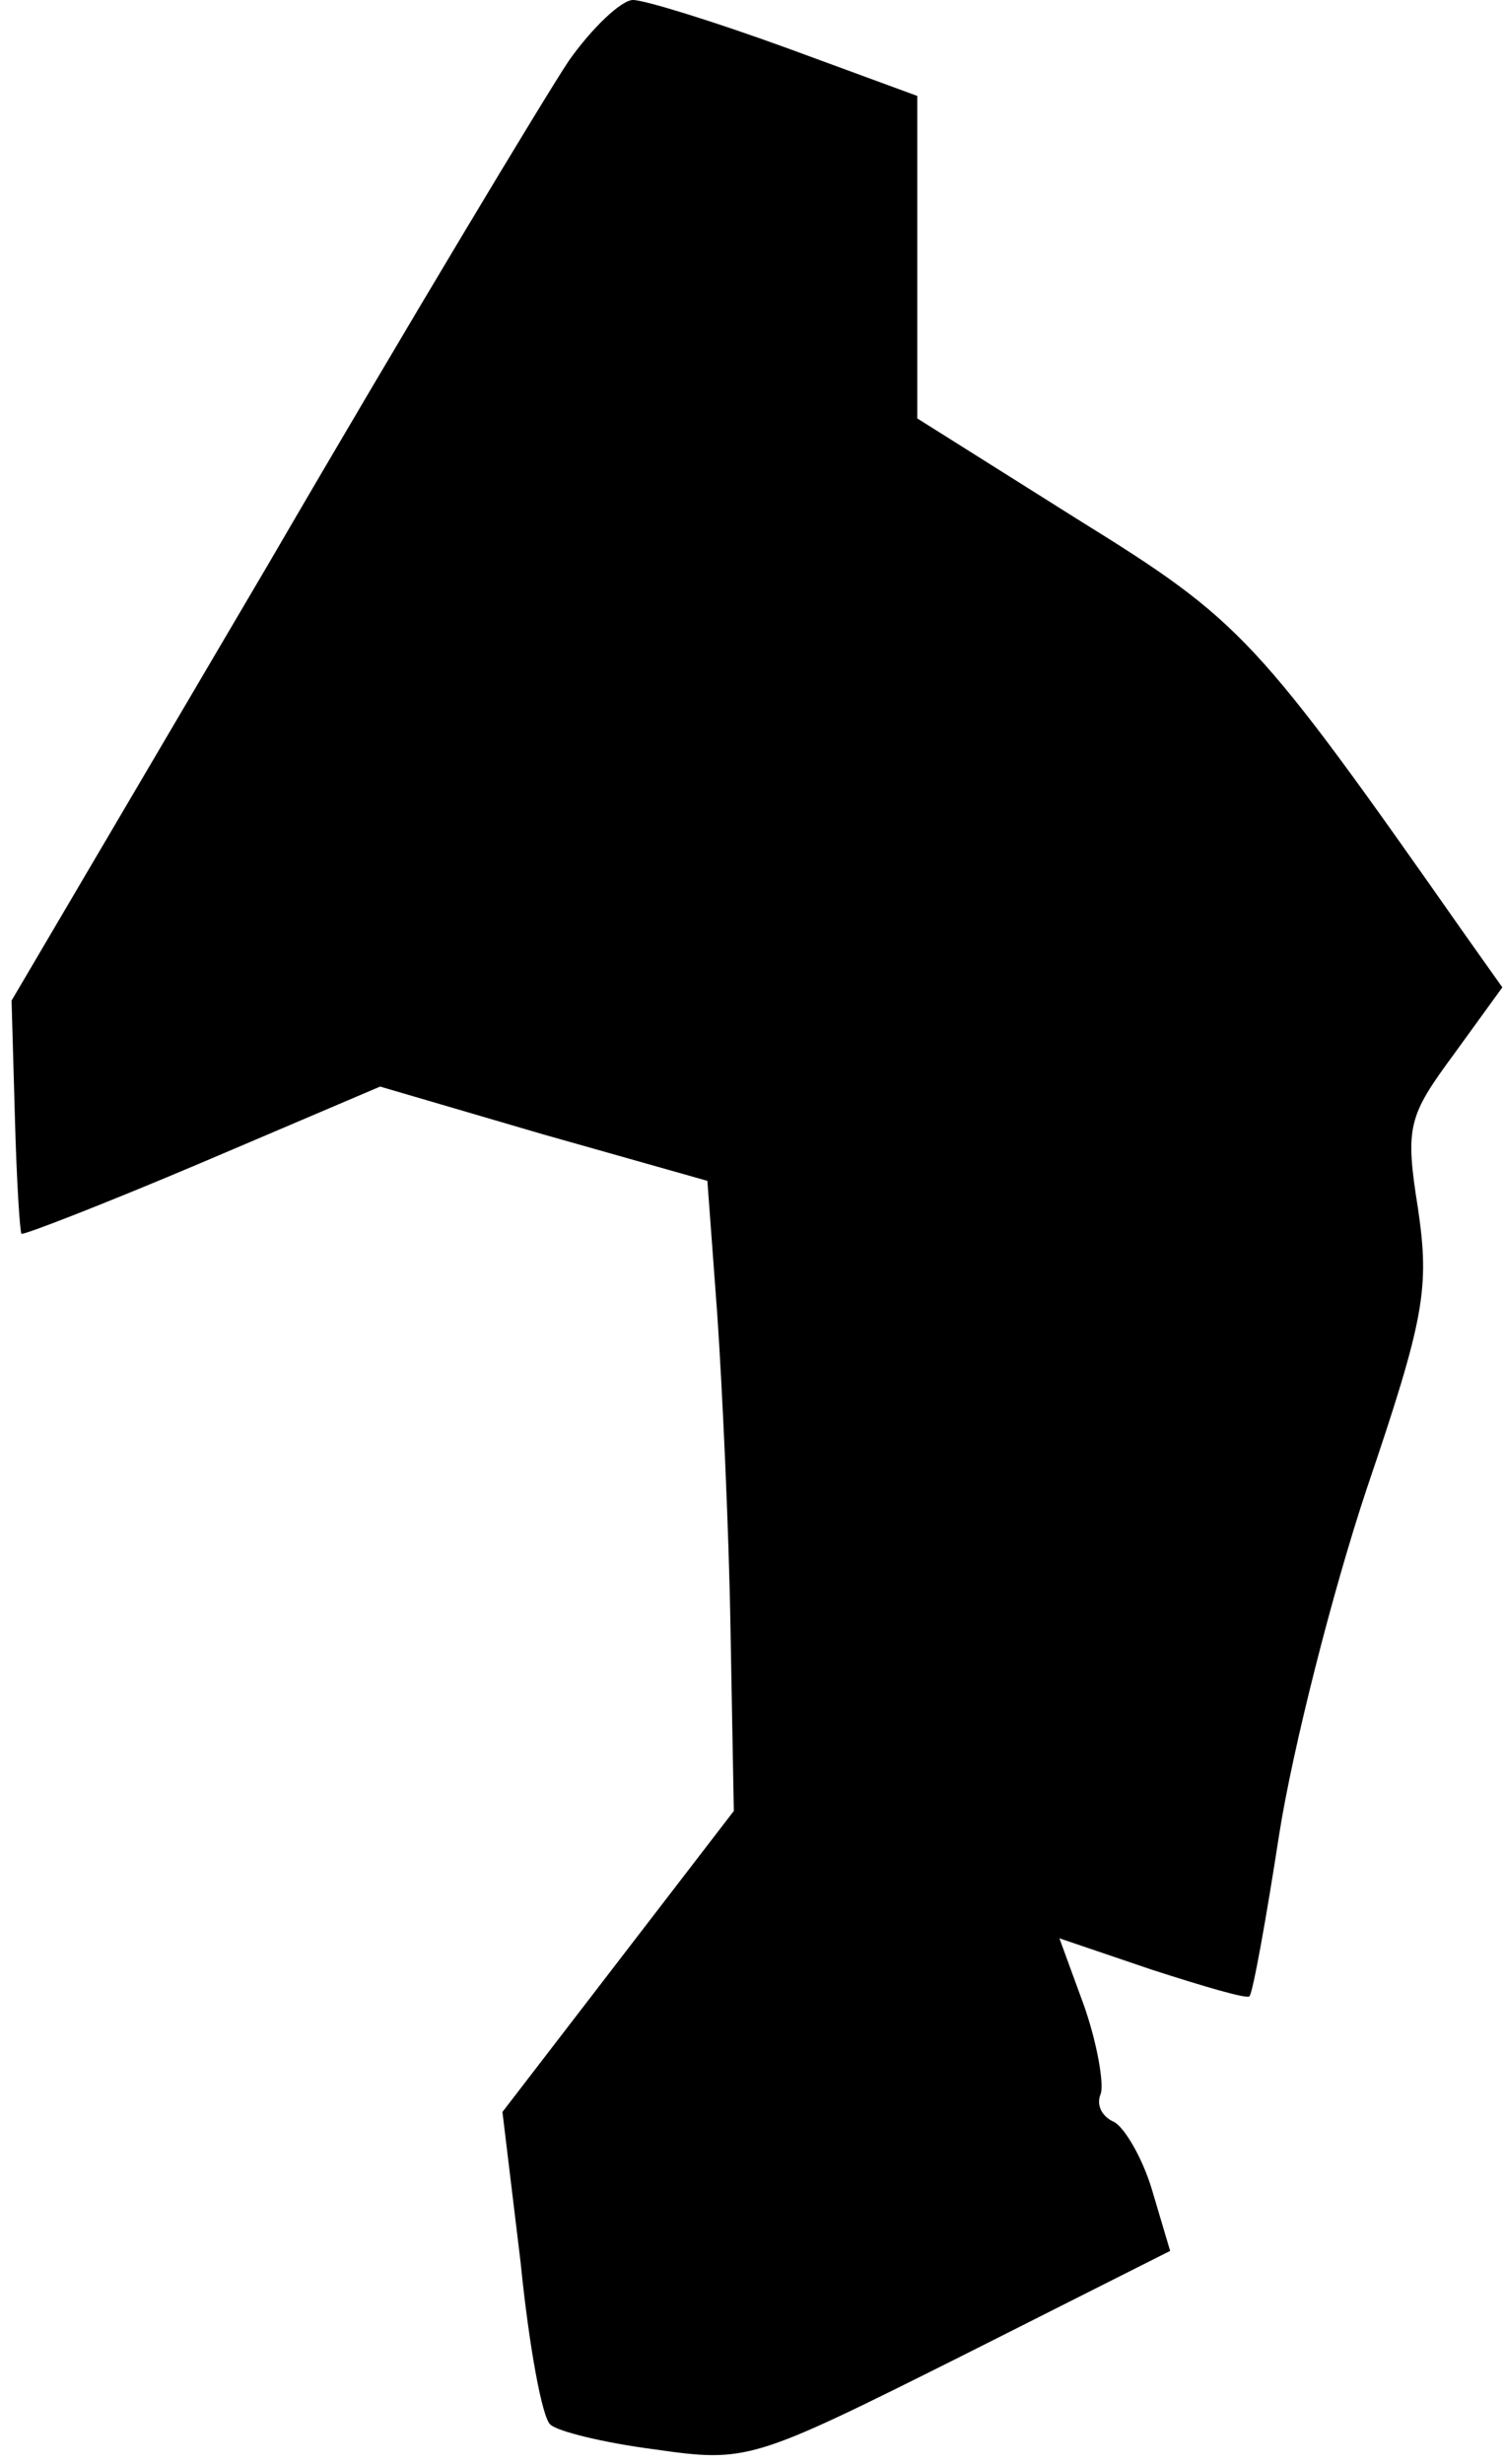 <?xml version="1.0" standalone="no"?>
<!DOCTYPE svg PUBLIC "-//W3C//DTD SVG 20010904//EN"
 "http://www.w3.org/TR/2001/REC-SVG-20010904/DTD/svg10.dtd">
<svg version="1.0" xmlns="http://www.w3.org/2000/svg"
 width="91pt" height="149pt" viewBox="0 0 91 149"
 preserveAspectRatio="xMidYMid meet">
<g transform="translate(0,149) scale(0.1,-0.1)"
fill="#000000" stroke="none">
<path fill="#000000" stroke="none" d="M344 1453 c-14 -21 -96 -157 -181 -303
l-156 -265 2 -70 c1 -38 3 -70 4 -71 1 -1 50 18 109 43 l108 46 99 -29 99 -28
6 -81 c3 -44 7 -129 8 -190 l2 -110 -70 -91 -70 -91 11 -91 c5 -50 13 -94 18
-98 4 -4 32 -11 63 -15 56 -8 59 -7 185 56 l127 64 -11 37 c-6 20 -17 38 -23
41 -7 3 -11 10 -8 17 2 6 -2 30 -10 53 l-15 41 56 -19 c31 -10 58 -18 59 -16
2 2 10 46 18 98 8 51 32 146 53 209 35 103 38 121 31 169 -8 50 -6 56 22 94
l29 40 -22 31 c-127 181 -135 190 -235 252 l-97 61 0 97 0 98 -79 29 c-44 16
-86 29 -93 29 -7 0 -25 -17 -39 -37z"/>
</g>
</svg>
